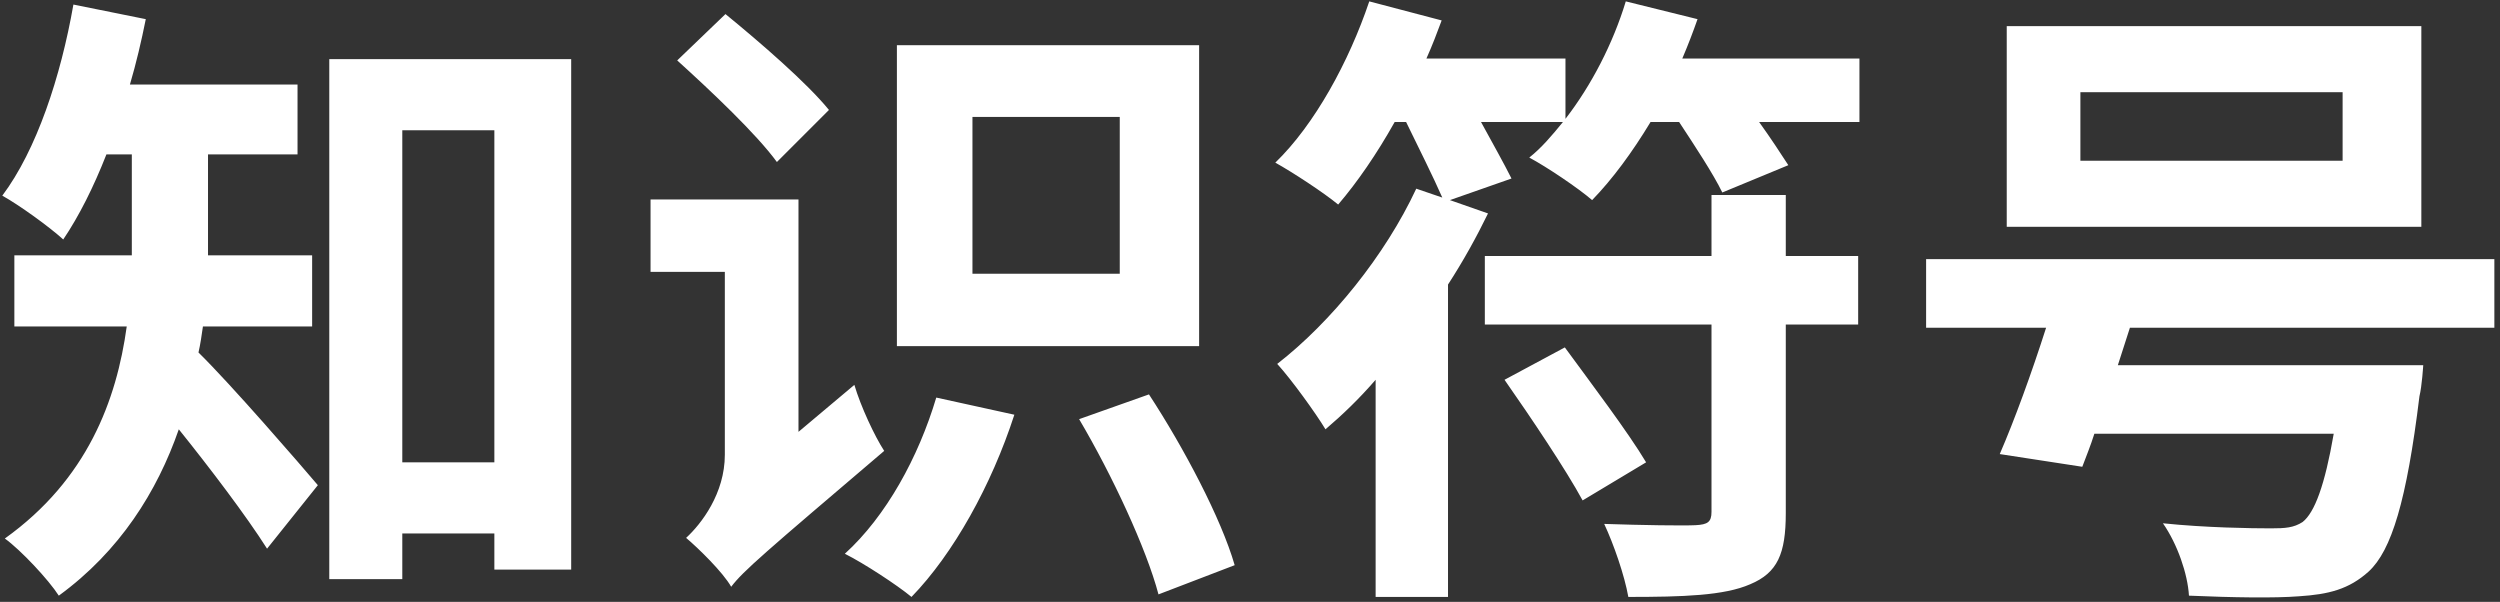 <svg width="378" height="91" viewBox="0 0 378 91" fill="none" xmlns="http://www.w3.org/2000/svg">
    <rect x="0" y="0" width="378" height="91" fill="#333333" stroke="none"/>
    <path d="M47.195 49.36V38.608H31.451V36.304V23.344H44.987V12.784H19.643C20.603 9.52 21.371 6.256 22.043 2.896L11.099 0.688C9.179 11.632 5.531 22.672 0.347 29.584C2.939 31.024 7.451 34.288 9.563 36.208C11.963 32.656 14.171 28.24 16.091 23.344H19.931V36.208V38.608H2.171V49.36H19.163C17.627 60.496 13.211 72.496 0.731 81.424C3.131 83.152 7.355 87.664 8.891 90.064C18.107 83.344 23.771 74.32 27.035 64.912C31.739 70.768 37.211 77.968 40.379 82.96L48.059 73.36C45.371 70.192 35.003 58.192 30.011 53.296C30.299 52.048 30.491 50.704 30.683 49.36H47.195ZM60.827 69.904V19.696H74.747V69.904H60.827ZM49.787 8.944V87.568H60.827V80.656H74.747V86.128H86.363V8.944H49.787ZM169.307 41.392H147.035V17.68H169.307V41.392ZM181.307 6.832H135.611V52.336H181.307V6.832ZM125.339 16.624C121.979 12.496 114.971 6.448 109.691 2.128L102.395 9.136C107.483 13.744 114.395 20.272 117.467 24.496L125.339 16.624ZM120.731 65.296V30.16H98.363V41.104H109.595V68.752C109.595 74.608 106.043 79.216 103.739 81.328C105.563 82.864 109.307 86.512 110.555 88.72C112.379 86.32 115.547 83.632 133.691 68.176C132.251 65.968 130.139 61.456 129.179 58.192L120.731 65.296ZM141.563 60.112C138.875 69.136 133.979 78.064 127.739 83.728C130.619 85.168 135.611 88.432 137.819 90.256C144.155 83.728 149.915 73.36 153.371 62.704L141.563 60.112ZM163.163 63.376C168.155 71.824 173.339 82.96 175.163 89.872L186.683 85.456C184.667 78.448 179.003 67.696 173.723 59.632L163.163 63.376ZM227.483 57.424C231.515 63.184 236.795 71.056 239.291 75.664L248.891 69.904C246.203 65.392 240.539 57.904 236.603 52.528L227.483 57.424ZM270.011 29.488H258.779V38.704H224.507V49.072H258.779V77.392C258.779 78.928 258.203 79.312 256.379 79.408C254.555 79.504 248.219 79.408 242.555 79.216C243.995 82.288 245.627 86.992 246.203 90.256C254.459 90.256 260.699 90.064 264.635 88.336C268.763 86.608 270.011 83.728 270.011 77.584V49.072H280.955V38.704H270.011V29.488ZM254.363 8.848C255.227 6.832 255.995 4.816 256.667 2.896L245.819 0.208C243.899 6.544 240.635 12.88 236.699 17.968V8.848H215.675C216.539 6.928 217.307 4.912 217.979 3.088L207.035 0.208C203.963 9.328 198.779 18.832 192.827 24.592C195.419 26.032 200.123 29.104 202.331 30.928C205.211 27.568 208.187 23.248 210.875 18.448H212.603C214.523 22.384 216.731 26.8 218.075 29.872L214.139 28.528C209.435 38.608 201.275 48.688 193.115 55.024C195.227 57.328 198.971 62.512 200.411 64.912C203.003 62.704 205.499 60.304 207.995 57.424V90.256H218.939V43.024C221.243 39.472 223.259 35.824 224.987 32.272L219.227 30.256L228.539 26.992C227.387 24.688 225.659 21.616 223.931 18.448H236.315C234.683 20.464 233.051 22.384 231.227 23.824C233.915 25.264 238.619 28.432 240.731 30.256C243.803 27.088 246.779 23.056 249.563 18.448H253.883C256.283 22.096 259.067 26.32 260.411 29.104L270.395 24.976C269.339 23.344 267.707 20.848 265.979 18.448H281.147V8.848H254.363ZM354.203 24.304H314.555V13.936H354.203V24.304ZM366.107 3.952H303.419V34.288H366.107V3.952ZM377.147 49.552V39.184H291.227V49.552H309.371C307.163 56.464 304.571 63.568 302.363 68.656L314.843 70.576C315.419 69.04 316.091 67.408 316.667 65.584H352.859C351.515 73.36 349.979 77.488 348.155 78.928C346.811 79.792 345.563 79.888 343.355 79.888C340.475 79.888 333.467 79.792 327.035 79.12C329.243 82.288 330.779 86.8 330.971 90.064C337.691 90.352 343.931 90.448 347.579 90.16C352.091 89.872 355.163 89.104 358.139 86.416C361.595 83.248 363.899 75.664 365.819 59.92C366.203 58.384 366.395 55.216 366.395 55.216H320.219L322.043 49.552H377.147Z" fill="white"/>
    </svg>
    